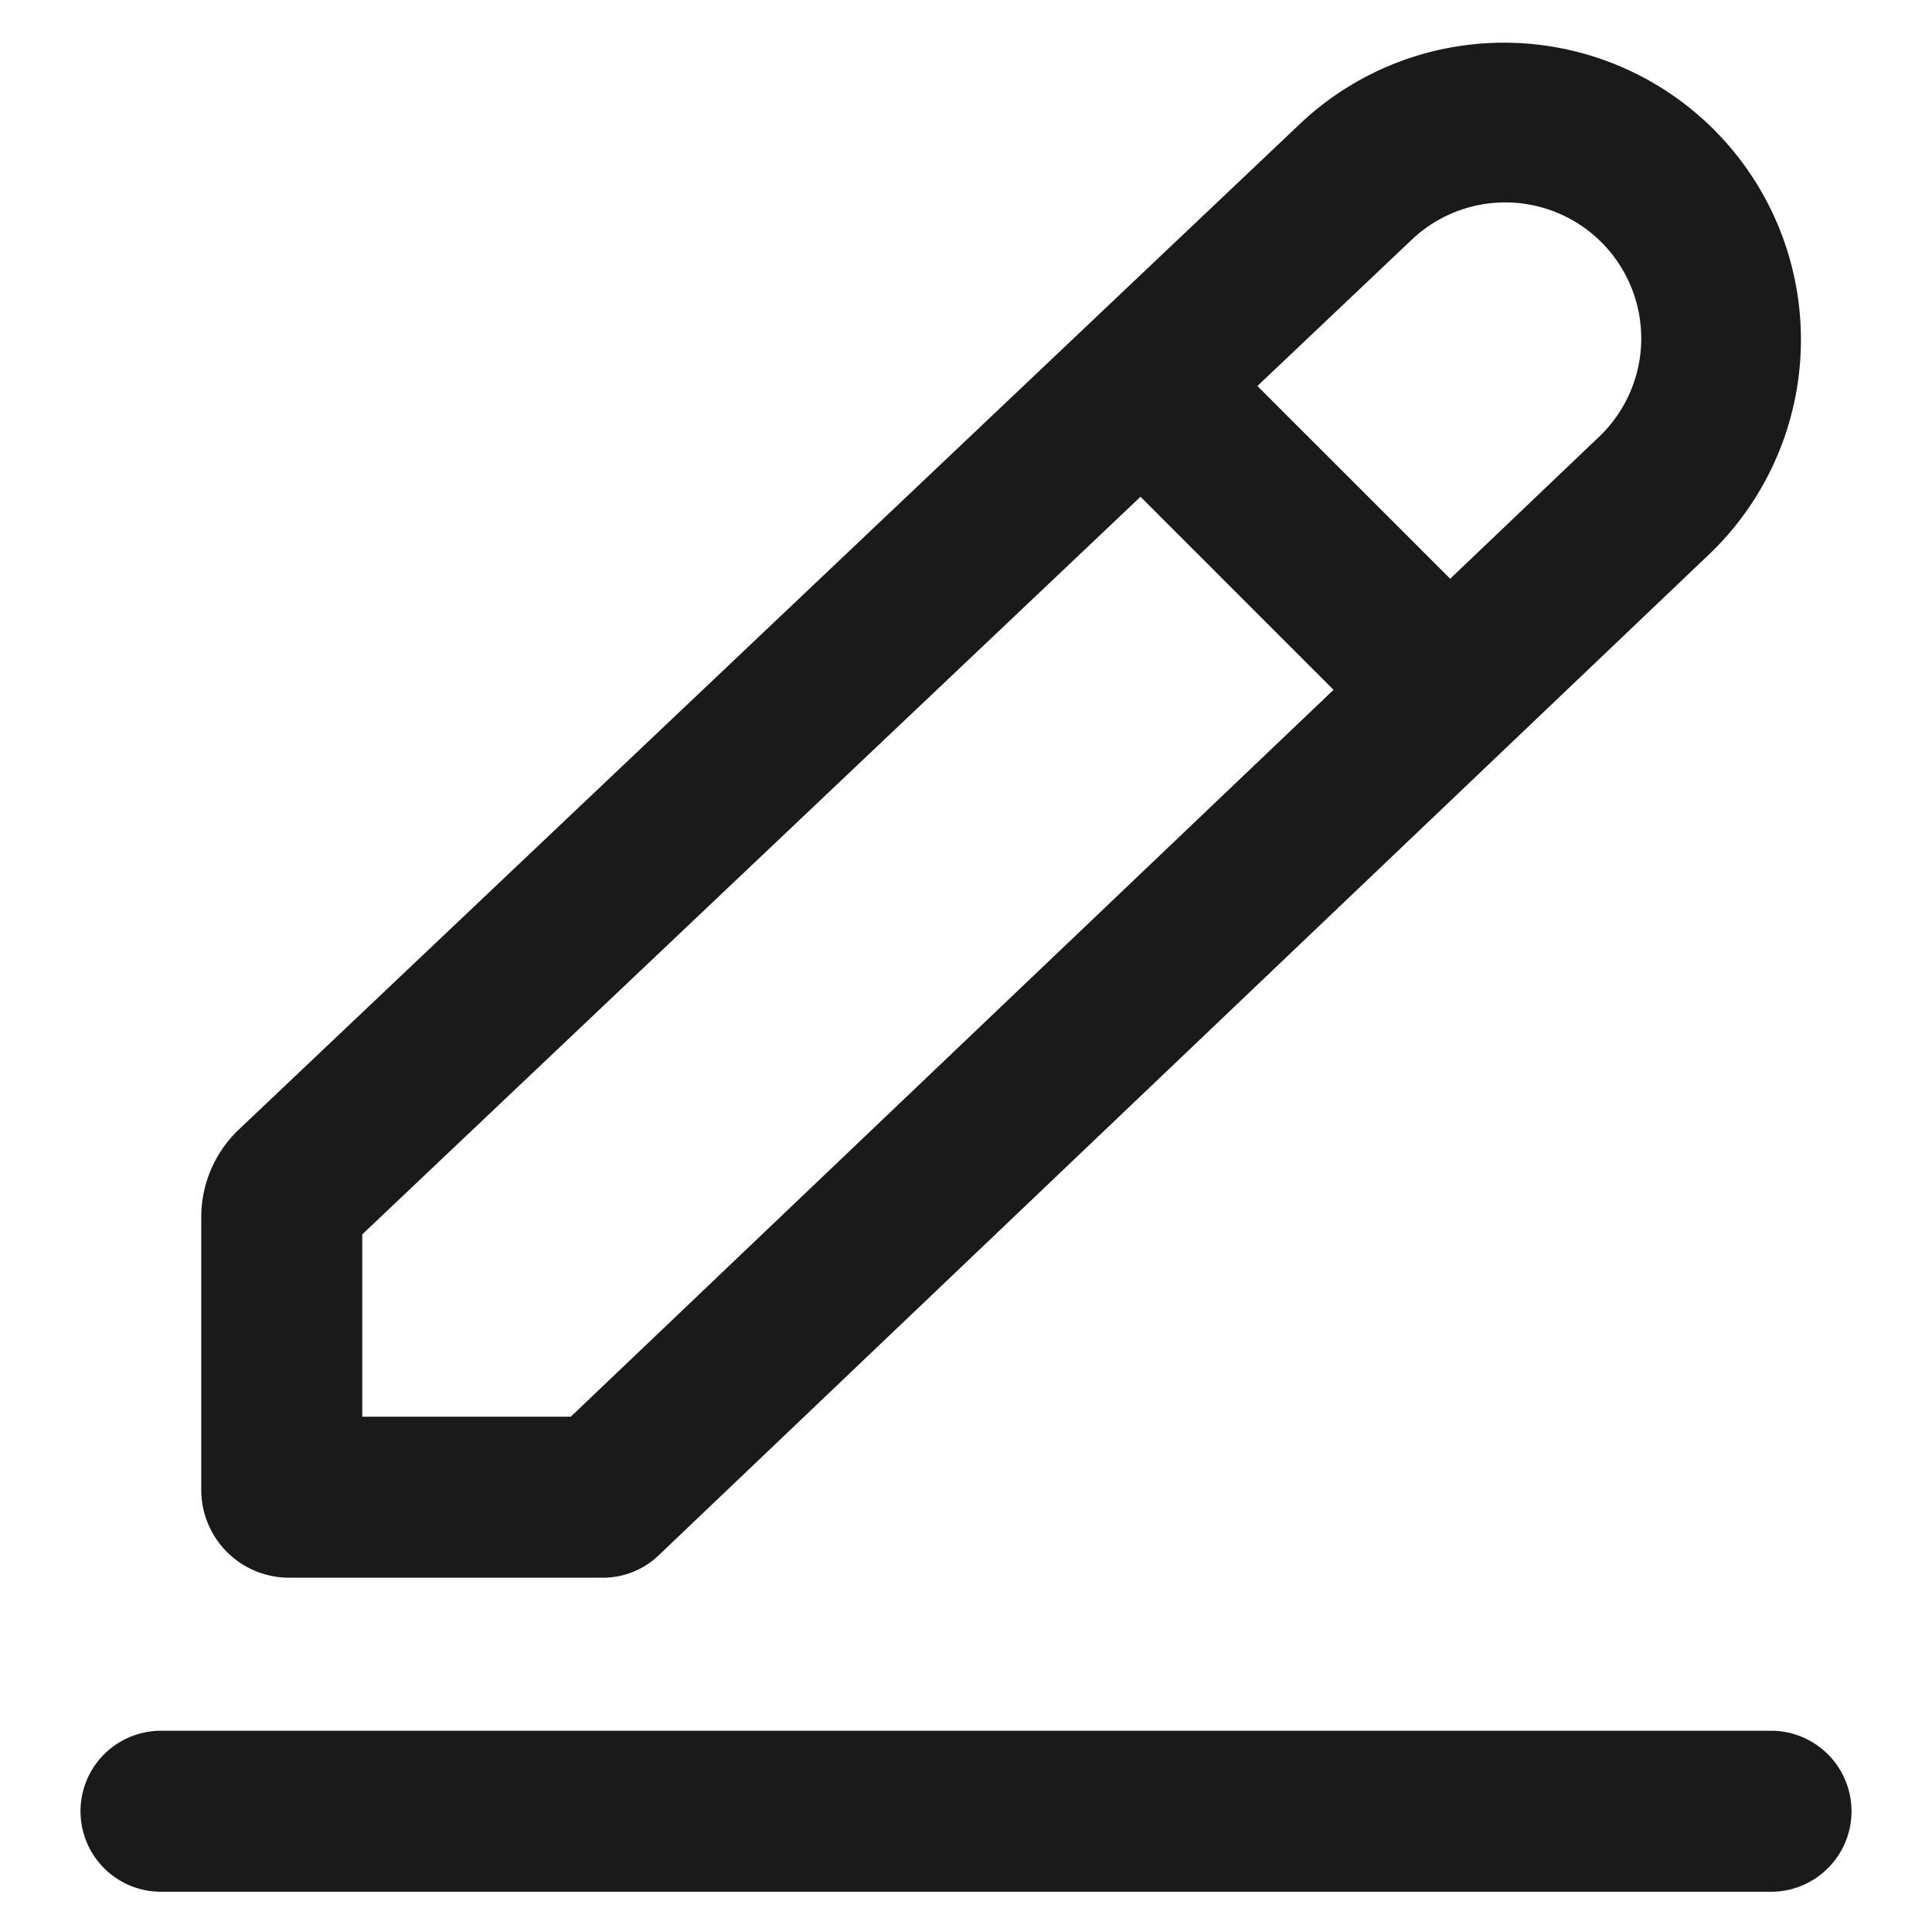 <svg xmlns="http://www.w3.org/2000/svg" viewBox="0 0 1024 1024"><path fill="#1A1A1A" d="M690.24 64.49a157.4 157.4 0 0 1 216.83 228.18l-558.06 531.78a42.67 42.67 0 0 1-29.42 11.77h-166.37a46.55 46.55 0 0 1-46.55-46.55v-144.59a64 64 0 0 1 19.96-46.45l563.61-534.14z m16.58 301.14l-102.32-102.33-412.5 390.95v96.64h110.51l404.31-385.28z m61.8-58.88l79.57-75.86a72.06 72.06 0 0 0-99.26-104.47l-82.48 78.17 102.17 102.14z m-725.95 653.25a42.67 42.67 0 0 1 42.66-42.67h853.34a42.67 42.67 0 1 1 0 85.34h-853.34a42.67 42.67 0 0 1-42.66-42.67z"/></svg>